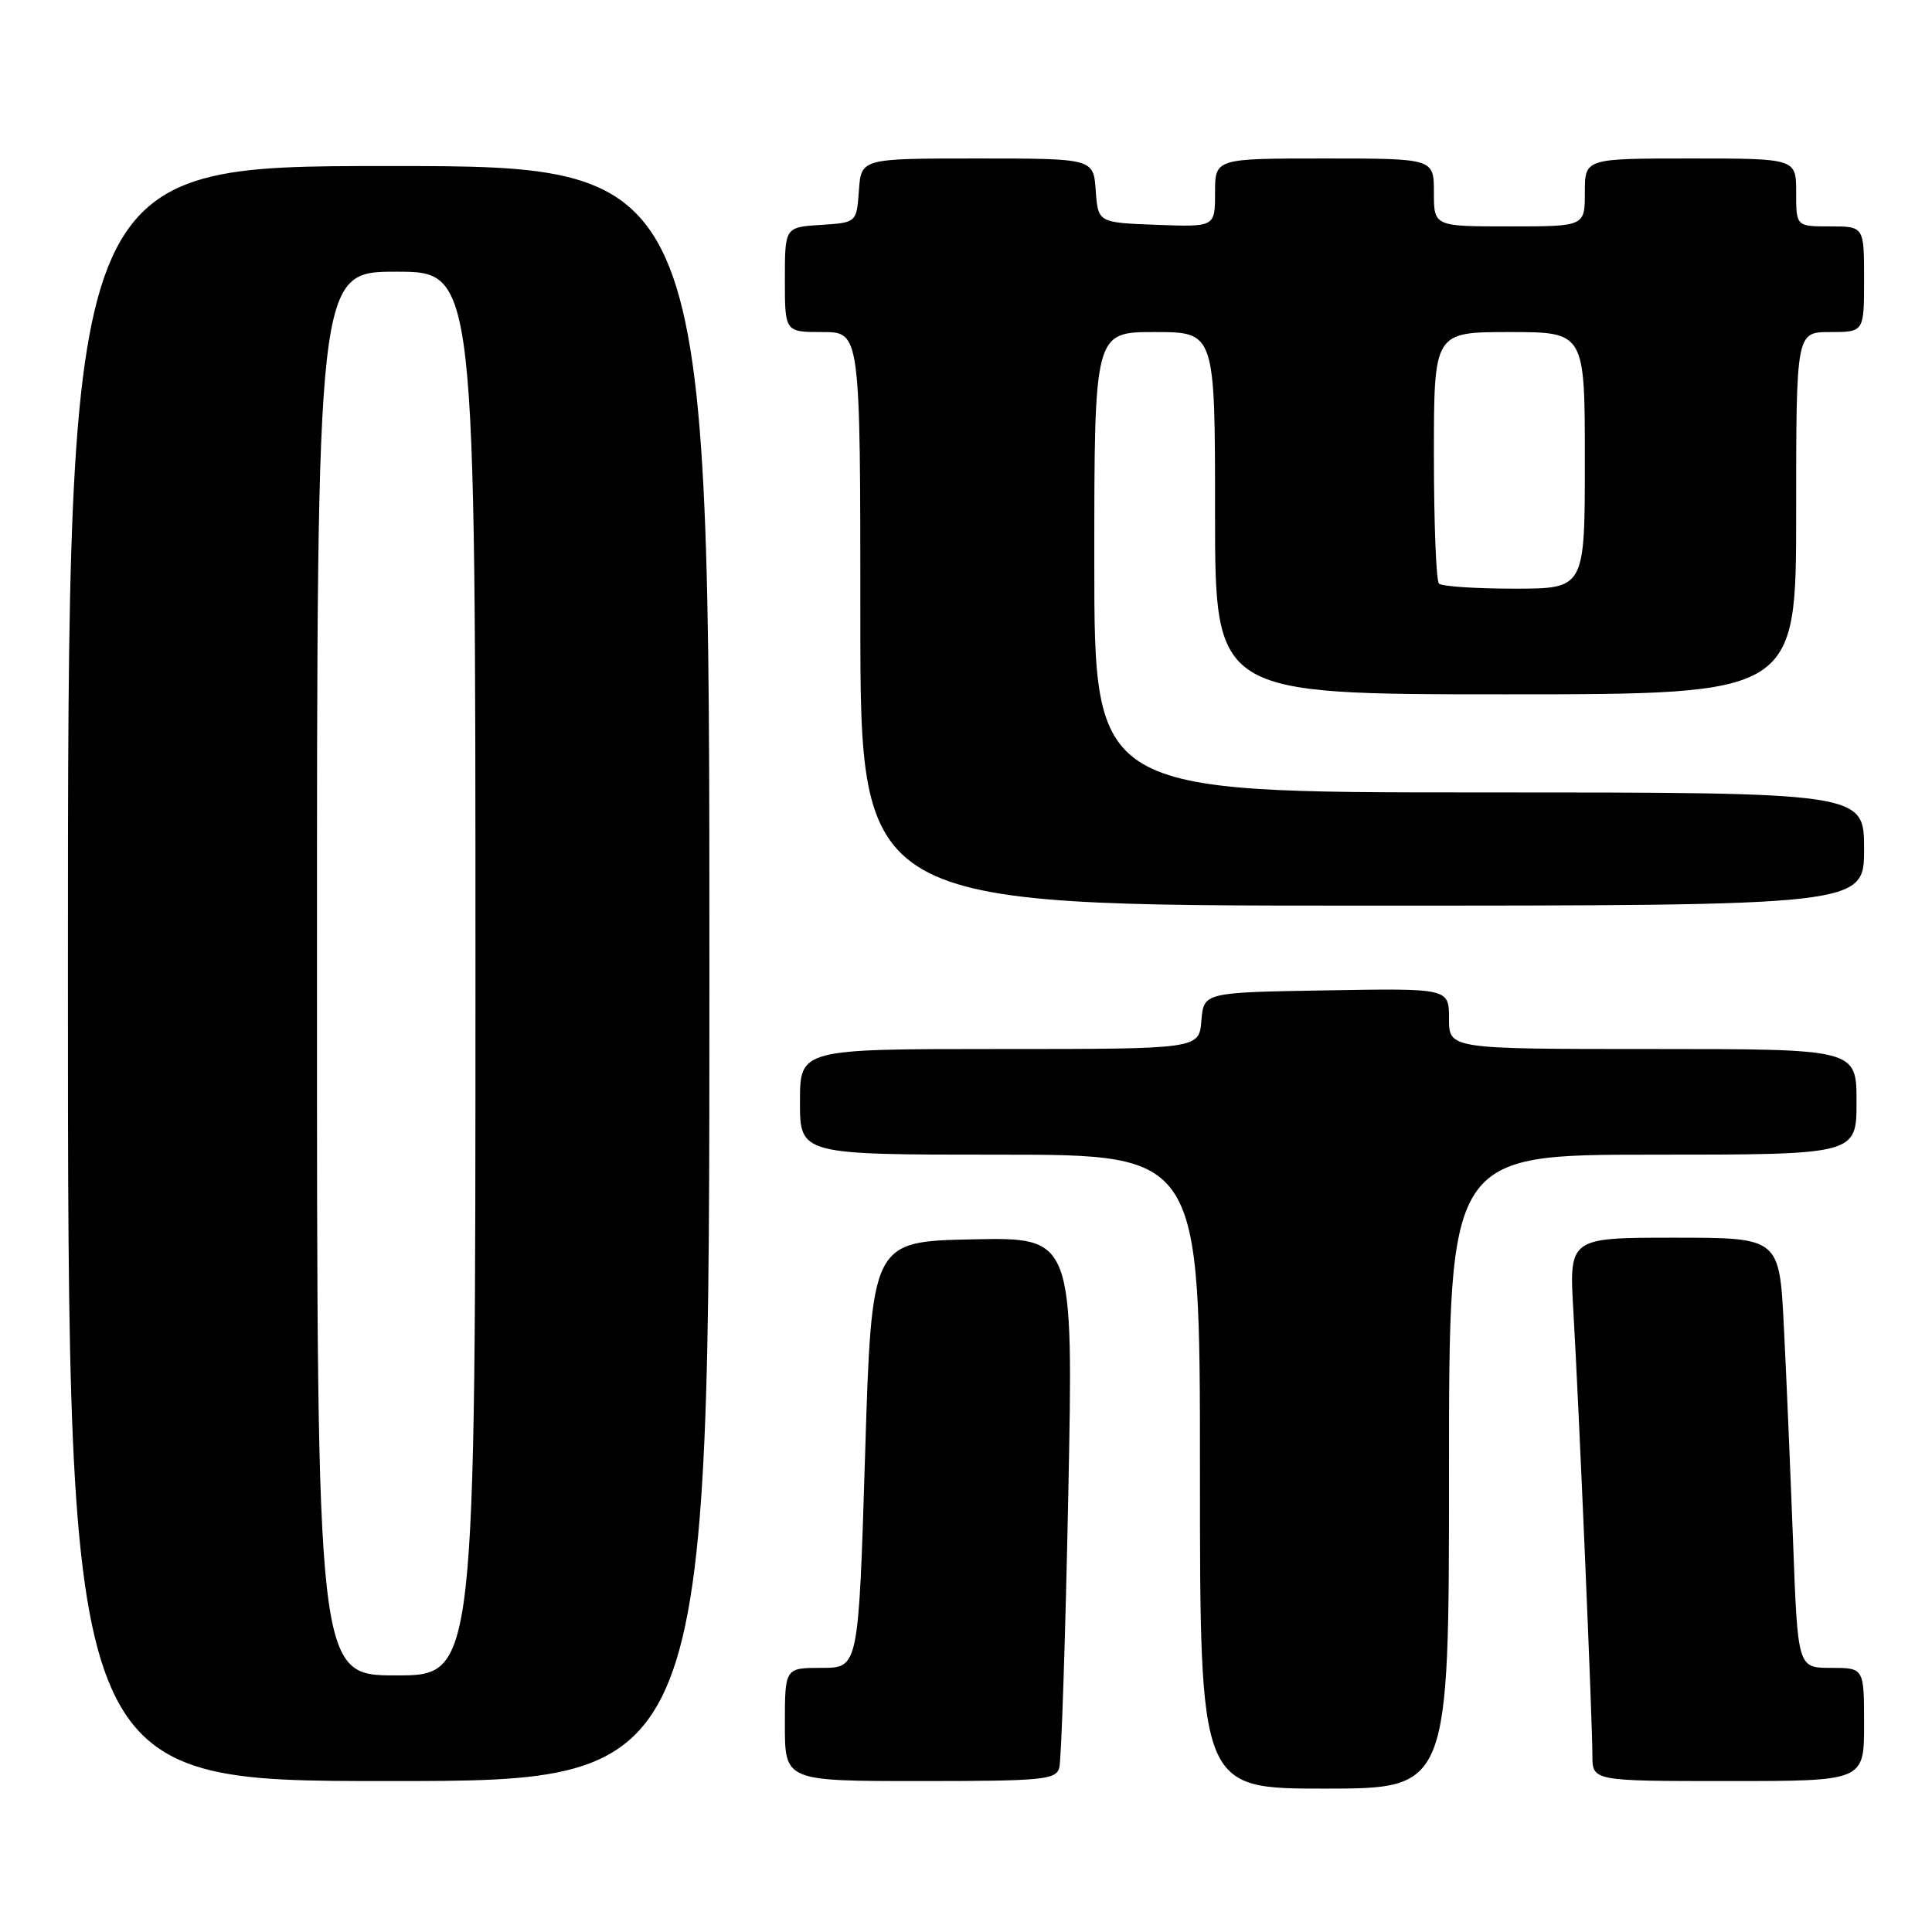 <?xml version="1.0" encoding="UTF-8" standalone="no"?>
<!DOCTYPE svg PUBLIC "-//W3C//DTD SVG 1.1//EN" "http://www.w3.org/Graphics/SVG/1.1/DTD/svg11.dtd" >
<svg xmlns="http://www.w3.org/2000/svg" xmlns:xlink="http://www.w3.org/1999/xlink" version="1.1" viewBox="0 0 256 256">
 <g >
 <path fill="currentColor"
d=" M 192.00 195.00 C 192.00 153.00 192.00 153.00 219.00 153.00 C 246.00 153.00 246.00 153.00 246.00 146.00 C 246.00 139.00 246.00 139.00 219.00 139.00 C 192.00 139.00 192.00 139.00 192.00 134.98 C 192.00 130.95 192.00 130.95 175.75 131.23 C 159.50 131.50 159.50 131.50 159.19 135.25 C 158.88 139.00 158.88 139.00 132.44 139.00 C 106.00 139.00 106.00 139.00 106.00 146.00 C 106.00 153.00 106.00 153.00 132.50 153.00 C 159.00 153.00 159.00 153.00 159.00 195.00 C 159.00 237.00 159.00 237.00 175.50 237.00 C 192.00 237.00 192.00 237.00 192.00 195.00 Z  M 94.00 129.00 C 94.00 22.00 94.00 22.00 51.50 22.00 C 9.00 22.00 9.00 22.00 9.00 129.00 C 9.00 236.00 9.00 236.00 51.50 236.00 C 94.00 236.00 94.00 236.00 94.00 129.00 Z  M 140.36 234.25 C 140.63 233.29 141.17 217.07 141.55 198.22 C 142.24 163.94 142.24 163.94 128.87 164.22 C 115.50 164.50 115.50 164.50 114.63 192.75 C 113.76 221.00 113.76 221.00 108.88 221.00 C 104.00 221.00 104.00 221.00 104.00 228.50 C 104.00 236.00 104.00 236.00 121.93 236.00 C 138.16 236.00 139.91 235.83 140.36 234.25 Z  M 247.00 228.50 C 247.00 221.00 247.00 221.00 242.61 221.00 C 238.21 221.00 238.21 221.00 237.59 204.25 C 237.24 195.04 236.70 182.21 236.37 175.75 C 235.78 164.00 235.78 164.00 221.84 164.00 C 207.91 164.00 207.91 164.00 208.48 173.75 C 209.20 186.06 211.00 228.03 211.00 232.58 C 211.00 236.00 211.00 236.00 229.00 236.00 C 247.00 236.00 247.00 236.00 247.00 228.50 Z  M 247.00 112.50 C 247.00 105.00 247.00 105.00 196.00 105.00 C 145.00 105.00 145.00 105.00 145.00 74.50 C 145.00 44.00 145.00 44.00 153.00 44.00 C 161.00 44.00 161.00 44.00 161.00 68.00 C 161.00 92.00 161.00 92.00 199.50 92.00 C 238.00 92.00 238.00 92.00 238.00 68.00 C 238.00 44.00 238.00 44.00 242.50 44.00 C 247.00 44.00 247.00 44.00 247.00 37.00 C 247.00 30.00 247.00 30.00 242.50 30.00 C 238.00 30.00 238.00 30.00 238.00 25.50 C 238.00 21.00 238.00 21.00 224.00 21.00 C 210.00 21.00 210.00 21.00 210.00 25.50 C 210.00 30.00 210.00 30.00 200.00 30.00 C 190.00 30.00 190.00 30.00 190.00 25.50 C 190.00 21.00 190.00 21.00 175.50 21.00 C 161.00 21.00 161.00 21.00 161.00 25.54 C 161.00 30.08 161.00 30.08 153.25 29.79 C 145.50 29.50 145.50 29.50 145.19 25.25 C 144.89 21.00 144.89 21.00 129.50 21.00 C 114.11 21.00 114.11 21.00 113.81 25.25 C 113.50 29.50 113.50 29.50 108.75 29.80 C 104.00 30.11 104.00 30.11 104.00 37.05 C 104.00 44.00 104.00 44.00 109.00 44.00 C 114.00 44.00 114.00 44.00 114.00 82.00 C 114.00 120.00 114.00 120.00 180.50 120.00 C 247.00 120.00 247.00 120.00 247.00 112.50 Z  M 42.00 129.00 C 42.00 36.00 42.00 36.00 52.50 36.00 C 63.00 36.00 63.00 36.00 63.00 129.00 C 63.00 222.00 63.00 222.00 52.50 222.00 C 42.00 222.00 42.00 222.00 42.00 129.00 Z  M 190.67 77.33 C 190.30 76.97 190.00 69.32 190.00 60.33 C 190.00 44.00 190.00 44.00 200.00 44.00 C 210.00 44.00 210.00 44.00 210.00 61.00 C 210.00 78.00 210.00 78.00 200.67 78.00 C 195.53 78.00 191.03 77.70 190.67 77.33 Z "/>
</g>
</svg>